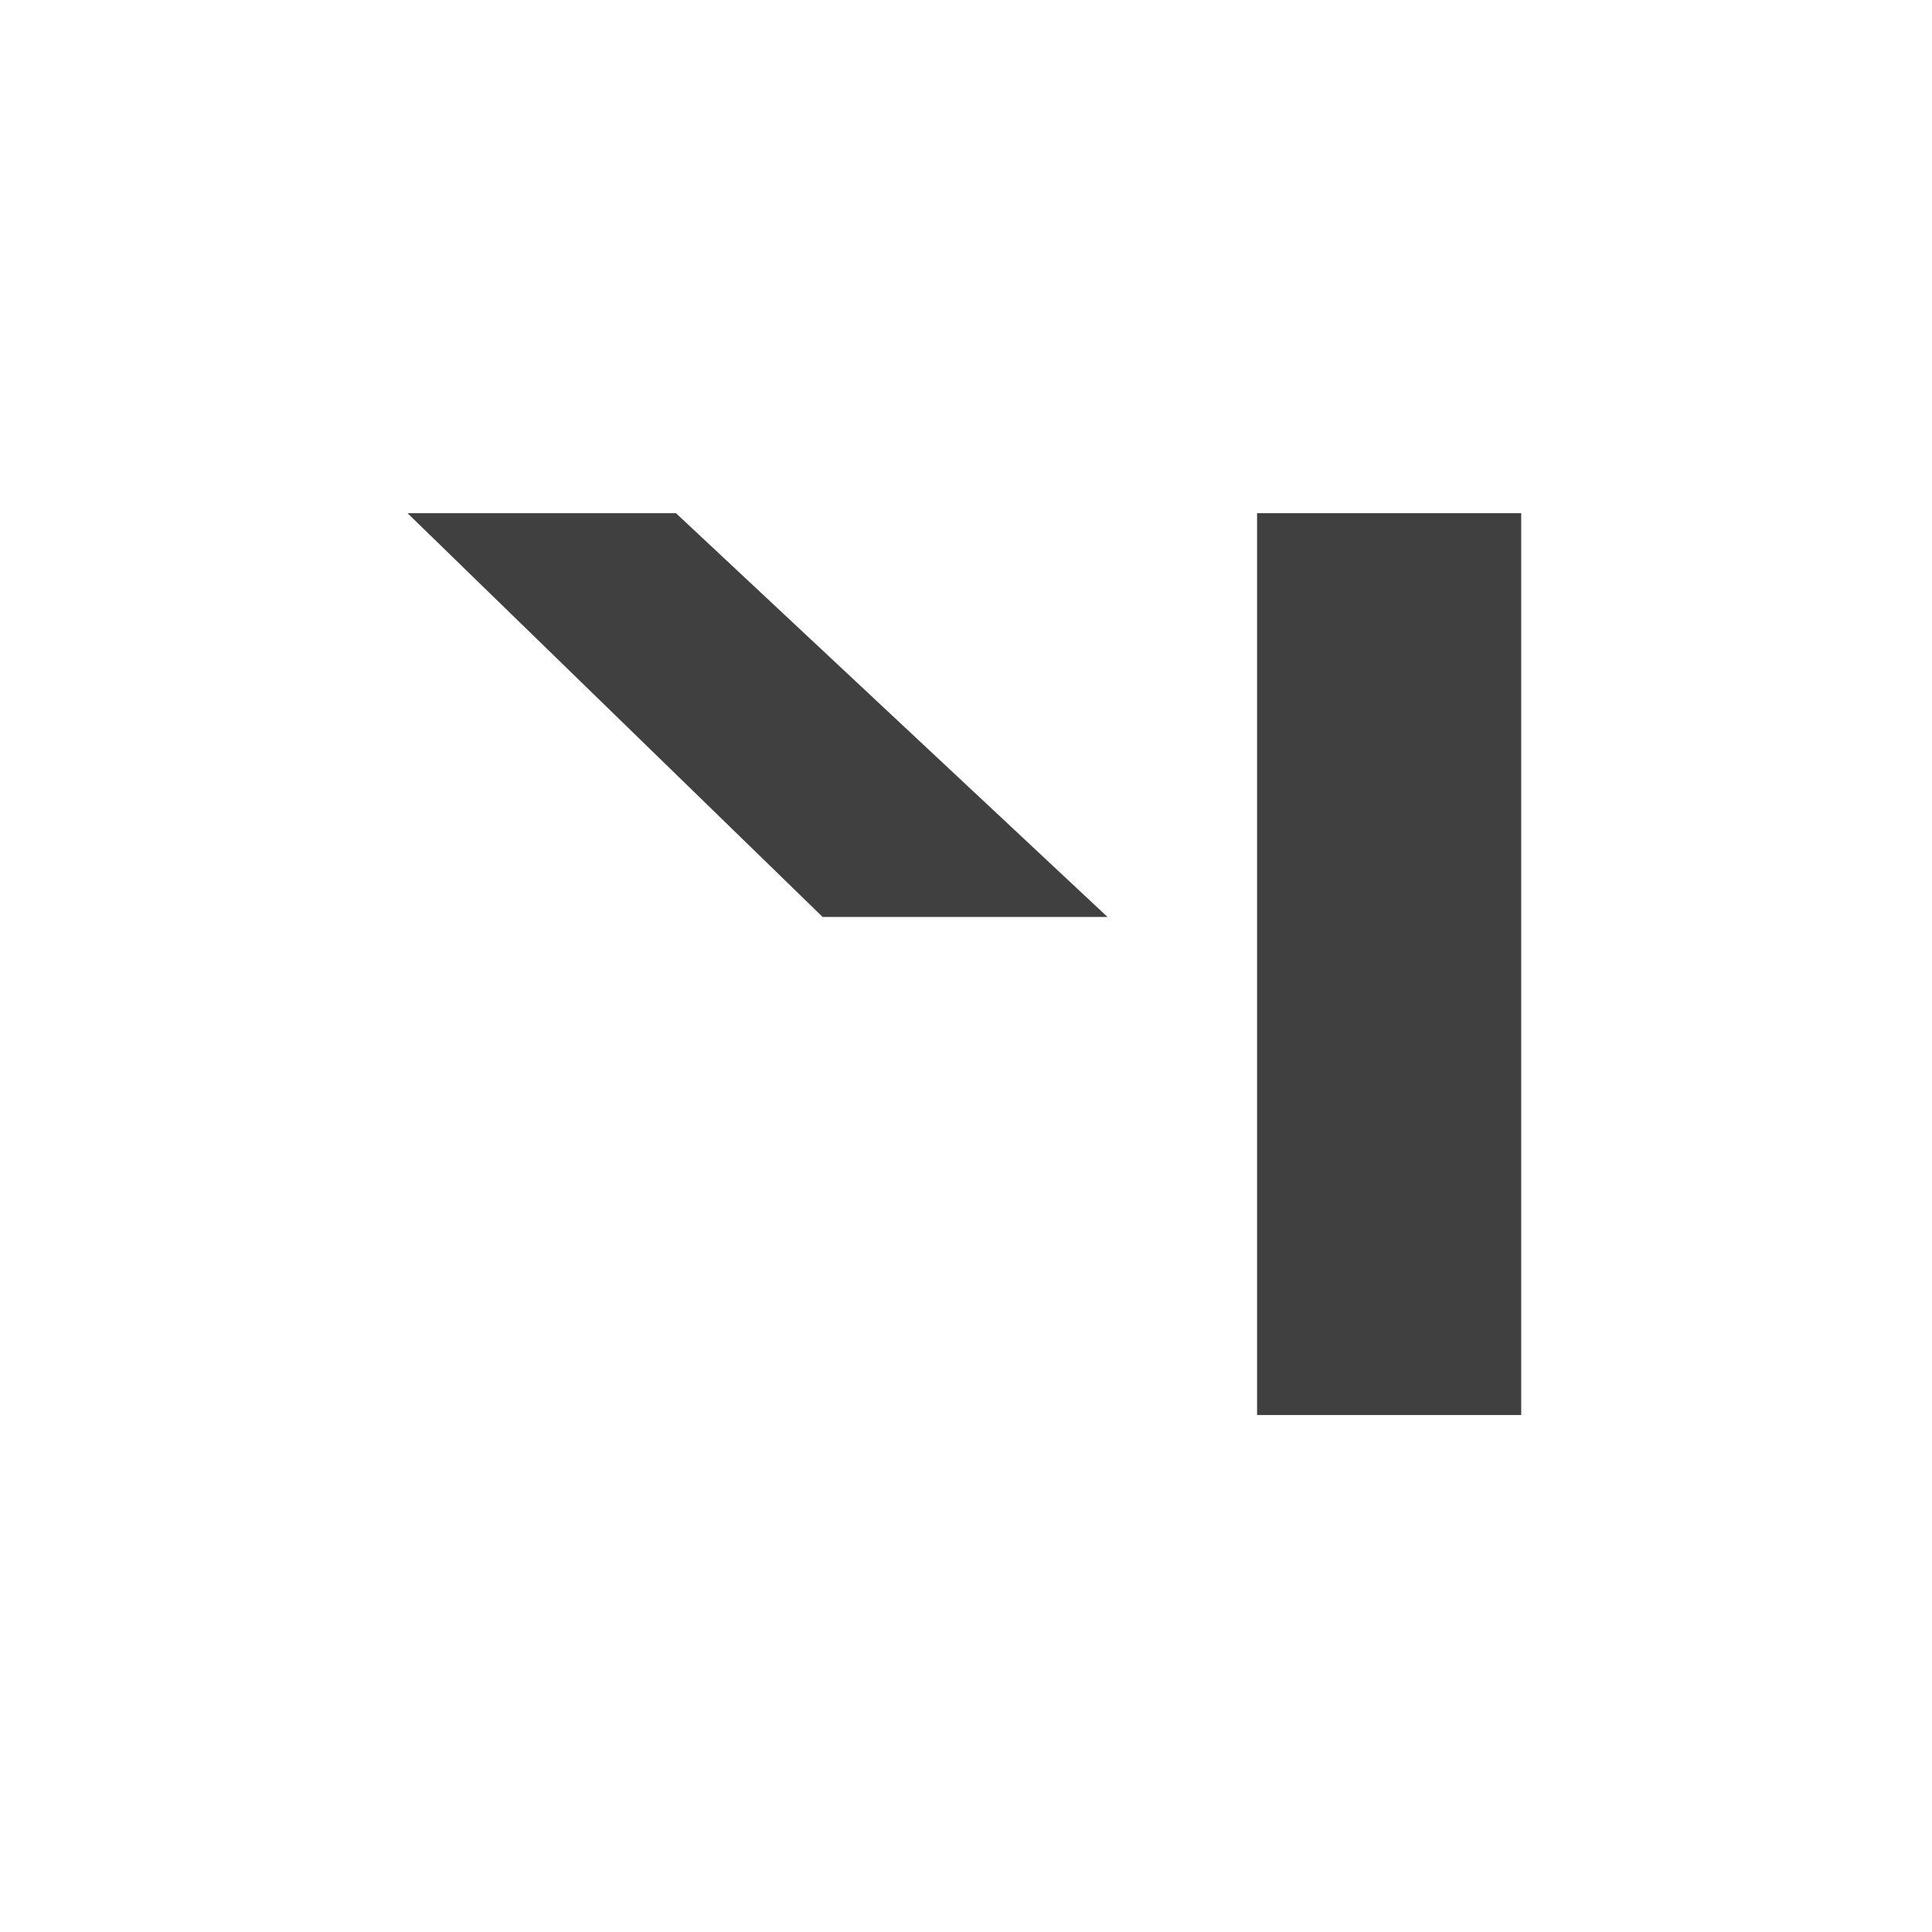<svg width="120" height="120" viewBox="0 0 120 120" fill="none" xmlns="http://www.w3.org/2000/svg">
<rect x="78.079" y="31.875" width="16.406" height="56.016" fill="#404040"/>
<path d="M25.312 31.875H41.985L68.789 56.953H51.094L25.312 31.875Z" fill="#404040"/>
</svg>
